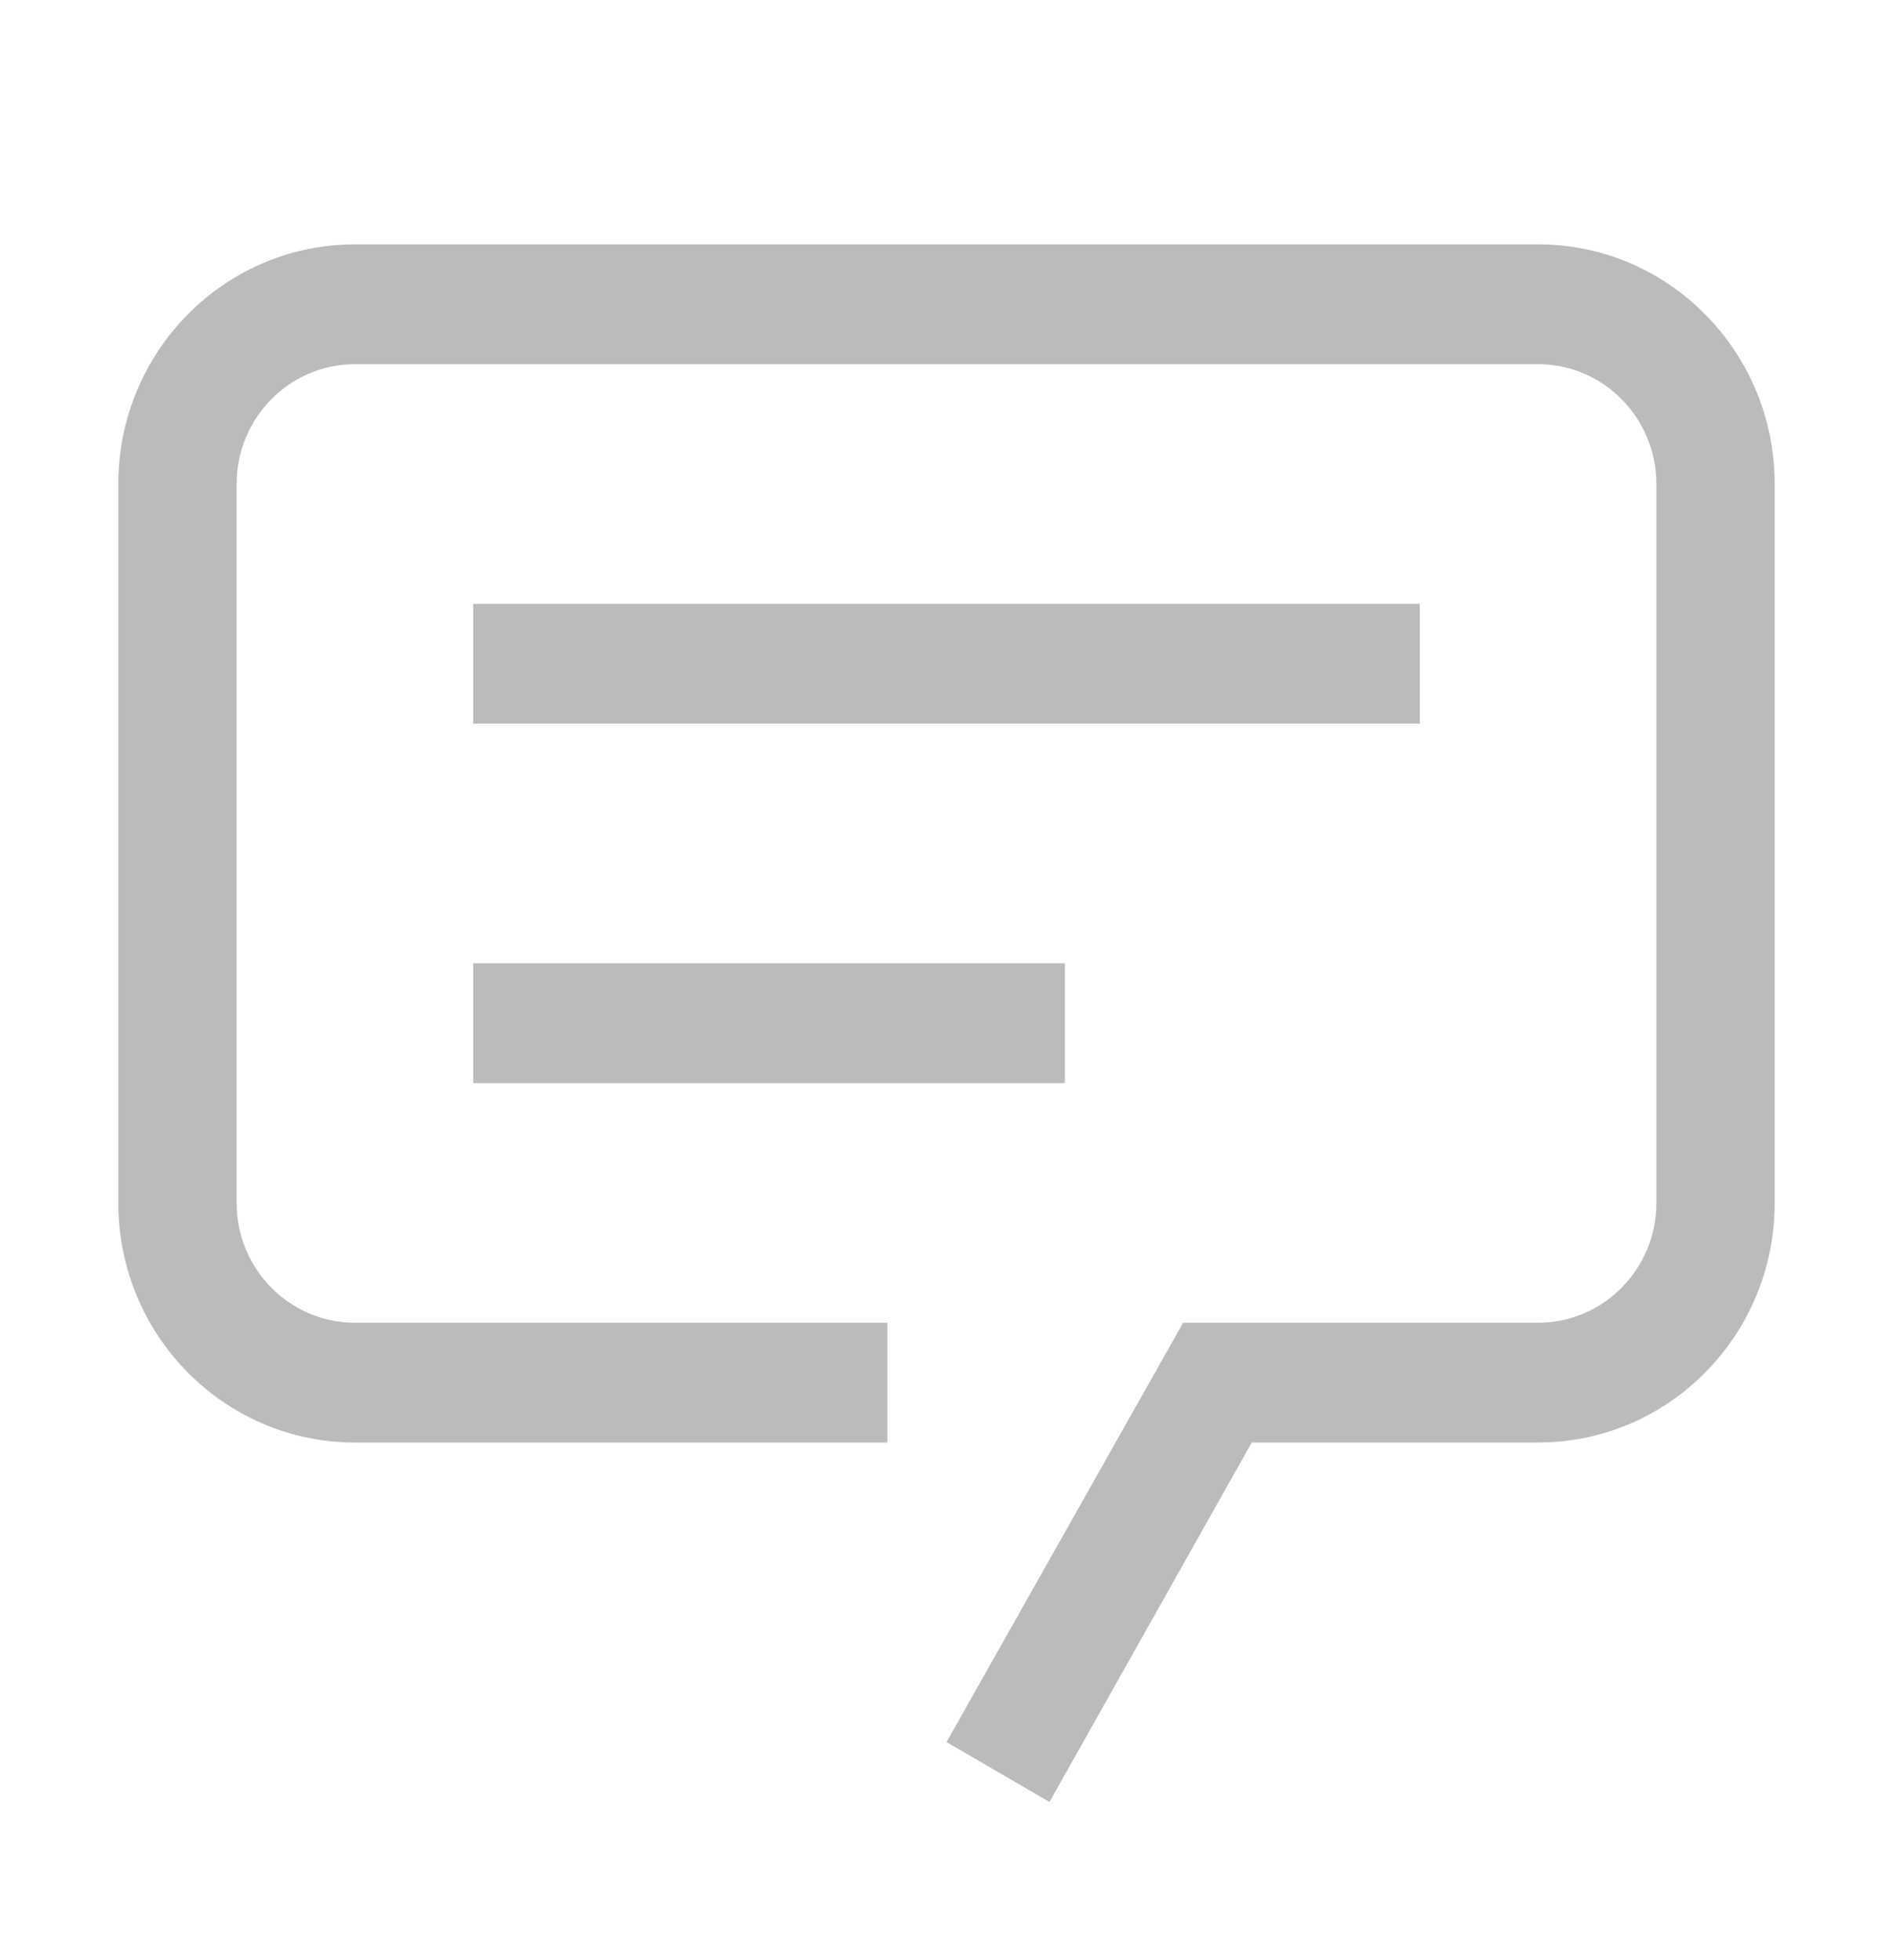 <svg width="28" height="29" viewBox="0 0 28 29" fill="none" xmlns="http://www.w3.org/2000/svg">
<path fill-rule="evenodd" clip-rule="evenodd" d="M15.523 26.659L14 25.773L17.5 19.569H22.75C23.716 19.569 24.5 18.775 24.5 17.796V7.161C24.5 6.182 23.716 5.388 22.75 5.388H5.25C4.284 5.388 3.5 6.182 3.5 7.161V17.796C3.5 18.775 4.284 19.569 5.25 19.569H13.125V21.341H5.25C3.317 21.341 1.75 19.754 1.75 17.796V7.161C1.75 5.203 3.317 3.615 5.25 3.615H22.75C24.683 3.615 26.25 5.203 26.25 7.161V17.796C26.25 19.754 24.683 21.341 22.75 21.341H18.515L15.523 26.659ZM21 8.933H7V10.706H21V8.933ZM15.75 14.251H7V16.024H15.75V14.251Z" fill="#BBBBBB"/>
</svg>
